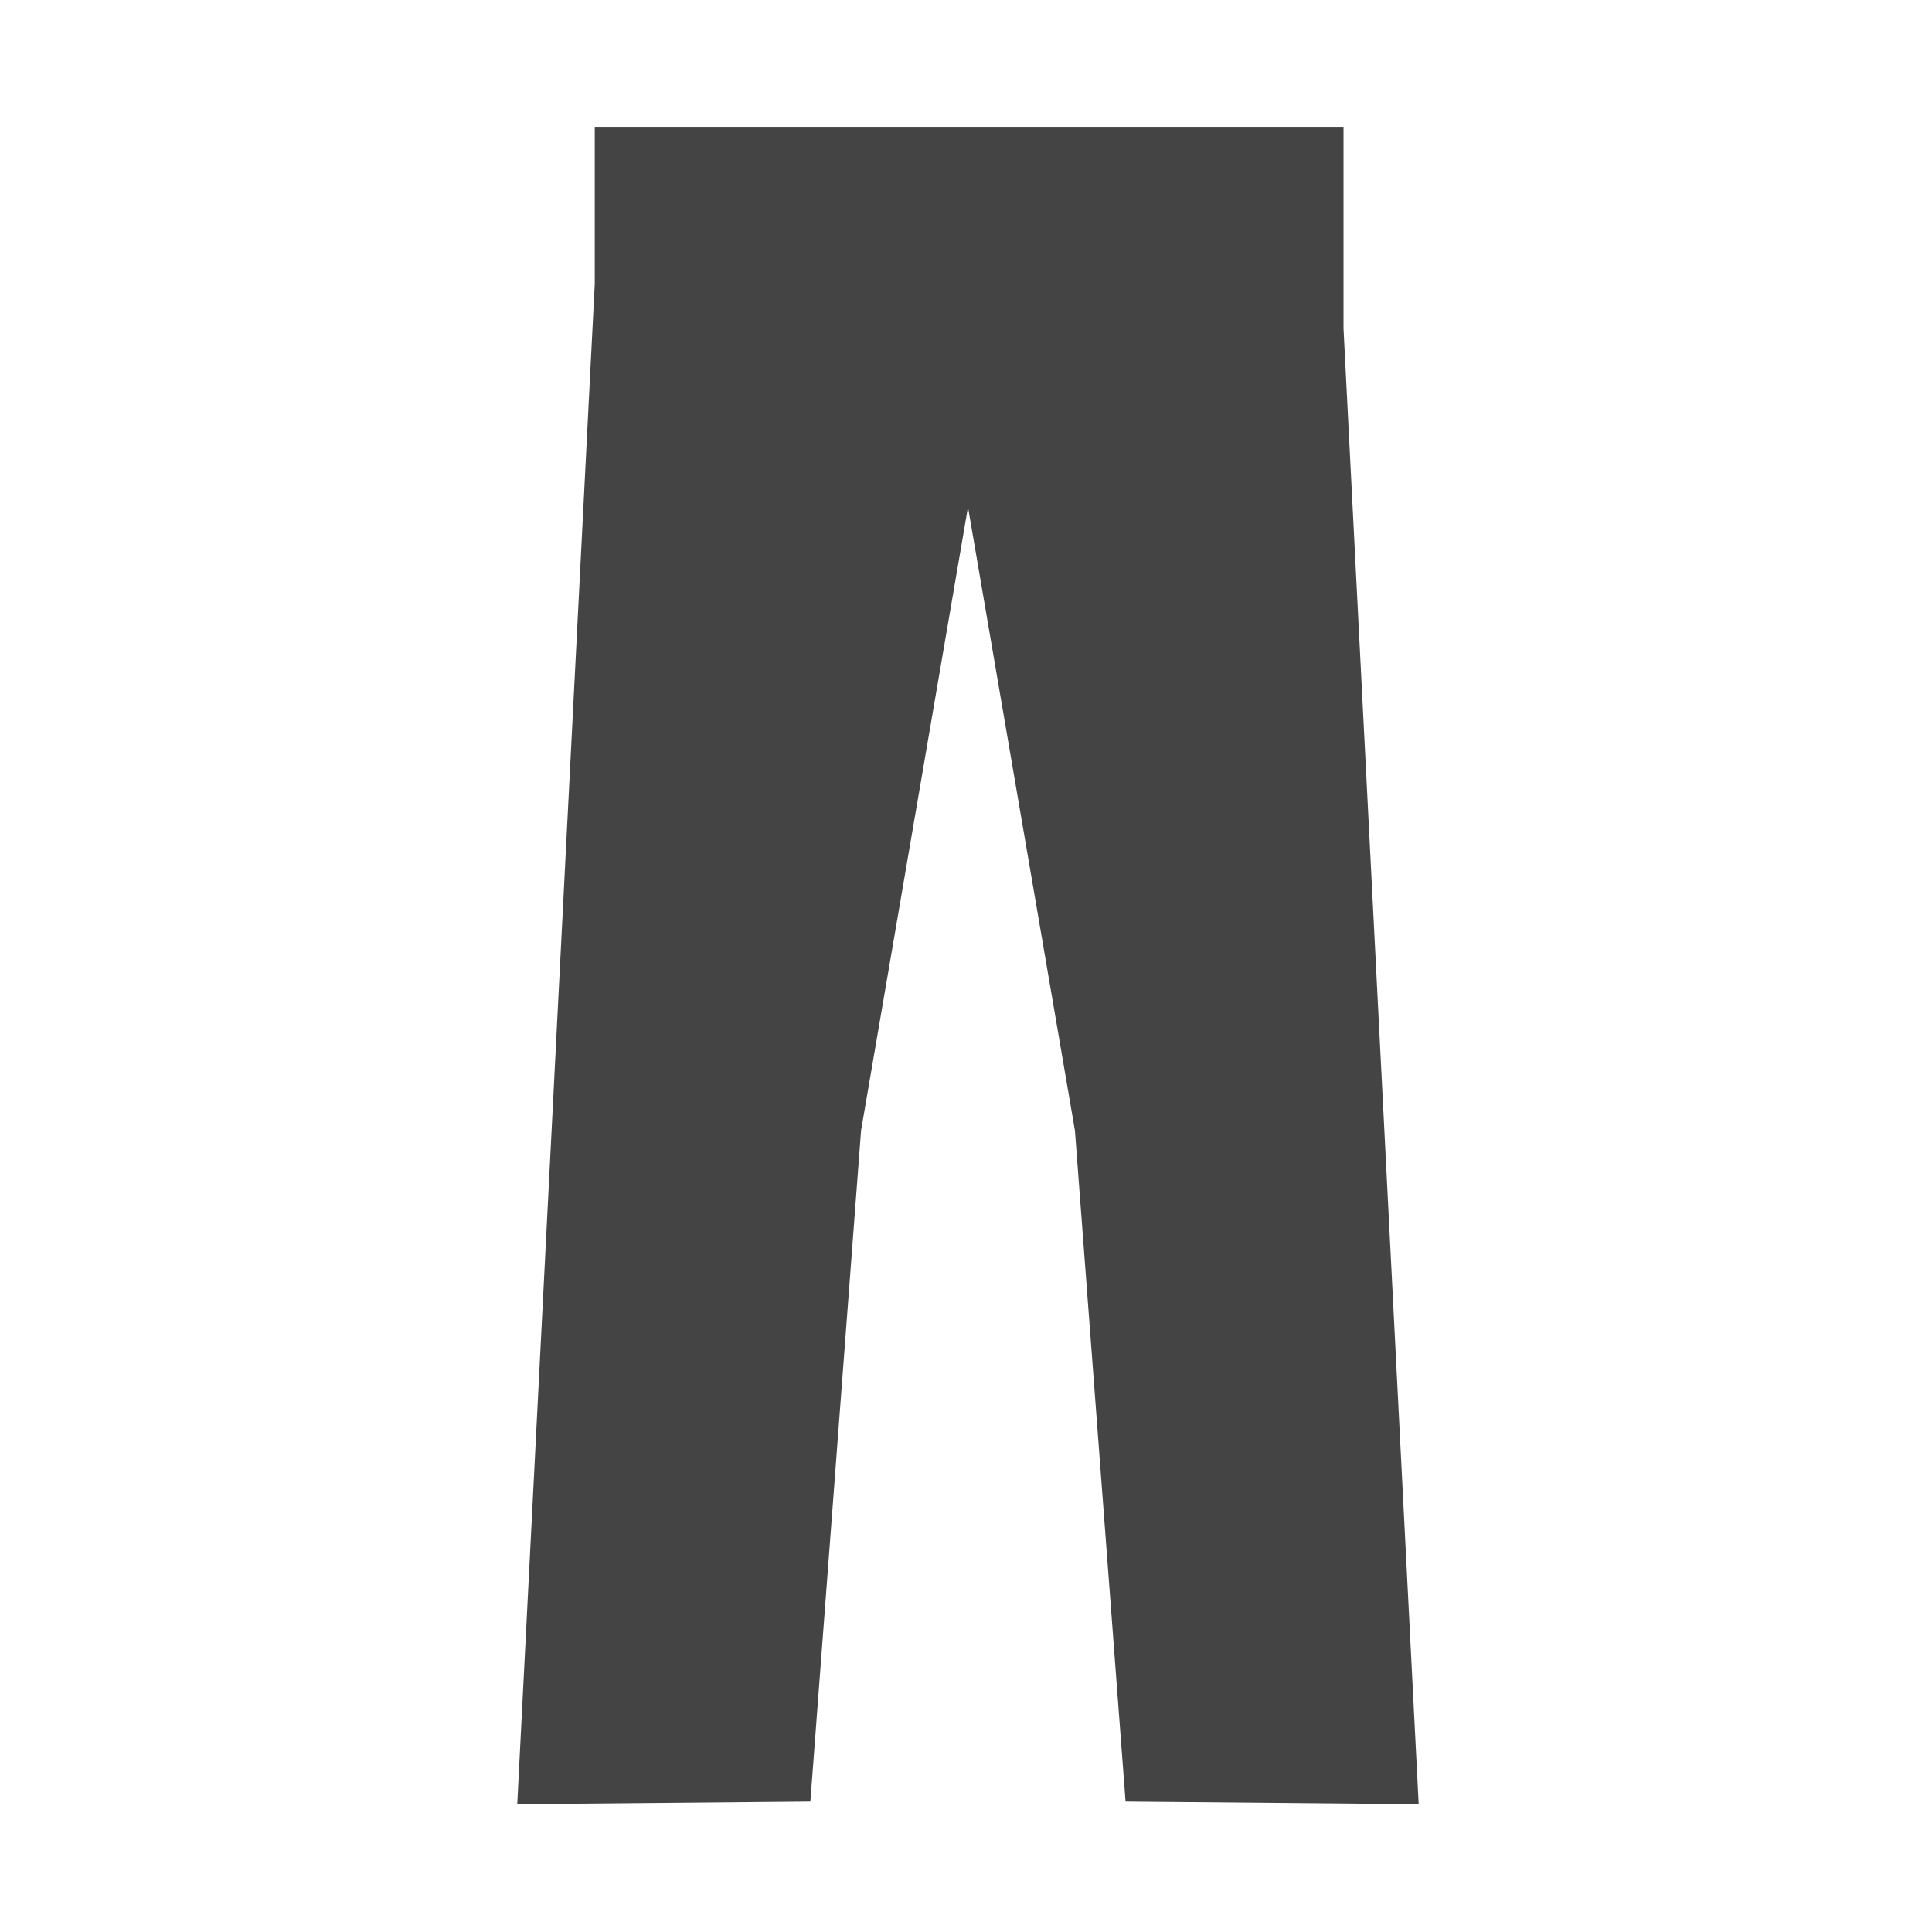 <?xml version="1.0" encoding="utf-8"?>
<!-- Generated by IcoMoon.io -->
<!DOCTYPE svg PUBLIC "-//W3C//DTD SVG 1.1//EN" "http://www.w3.org/Graphics/SVG/1.1/DTD/svg11.dtd">
<svg version="1.1" xmlns="http://www.w3.org/2000/svg" xmlns:xlink="http://www.w3.org/1999/xlink" width="32" height="32" viewBox="0 0 32 32">
<path fill="#444444" d="M22.253 5.441v-3.341h-12.402v2.603l-1.284 25.181 4.855-0.044 0.84-11.116 1.771-10.326 1.771 10.326 0.839 11.116 4.855 0.044z"></path>
</svg>
